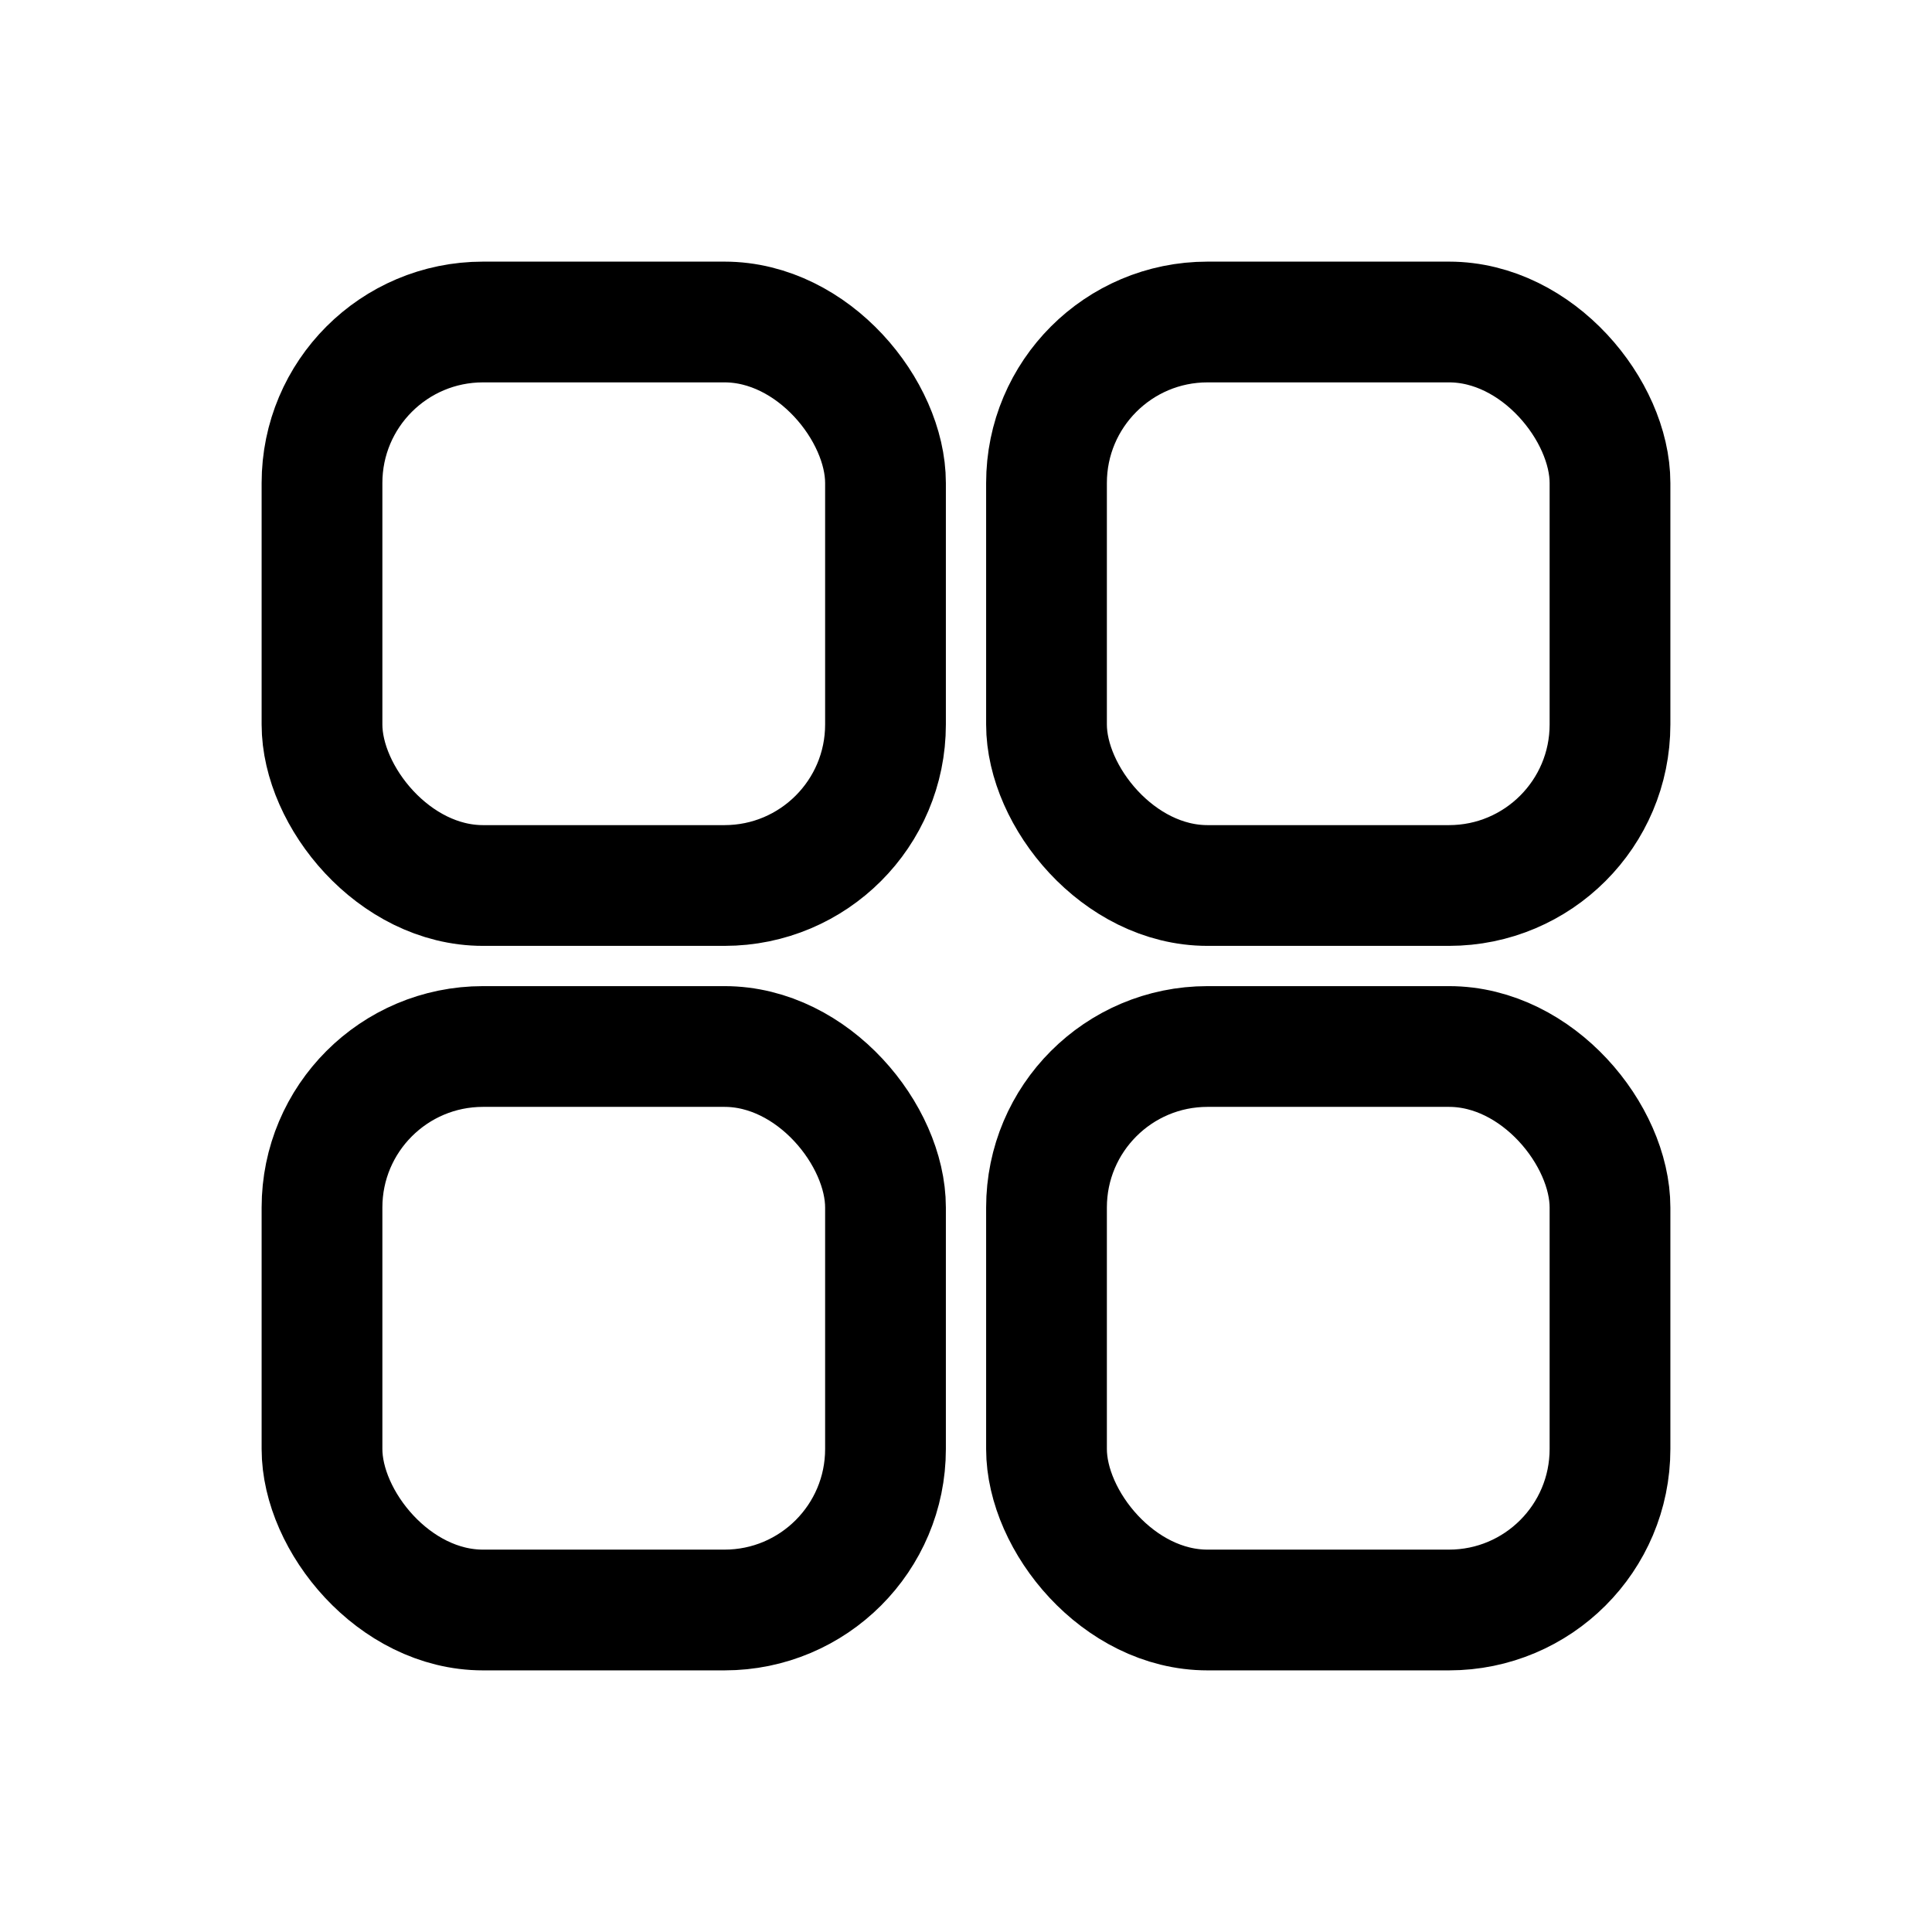 <svg width="24" height="24" viewBox="0 0 24 24" fill="none" xmlns="http://www.w3.org/2000/svg">
<rect x="4" y="4" width="7" height="7" rx="2" stroke="currentColor" stroke-width="1.5"/>
<rect x="4" y="13" width="7" height="7" rx="2" stroke="currentColor" stroke-width="1.5"/>
<rect x="13" y="4" width="7" height="7" rx="2" stroke="currentColor" stroke-width="1.5"/>
<rect x="13" y="13" width="7" height="7" rx="2" stroke="currentColor" stroke-width="1.5"/>
</svg>